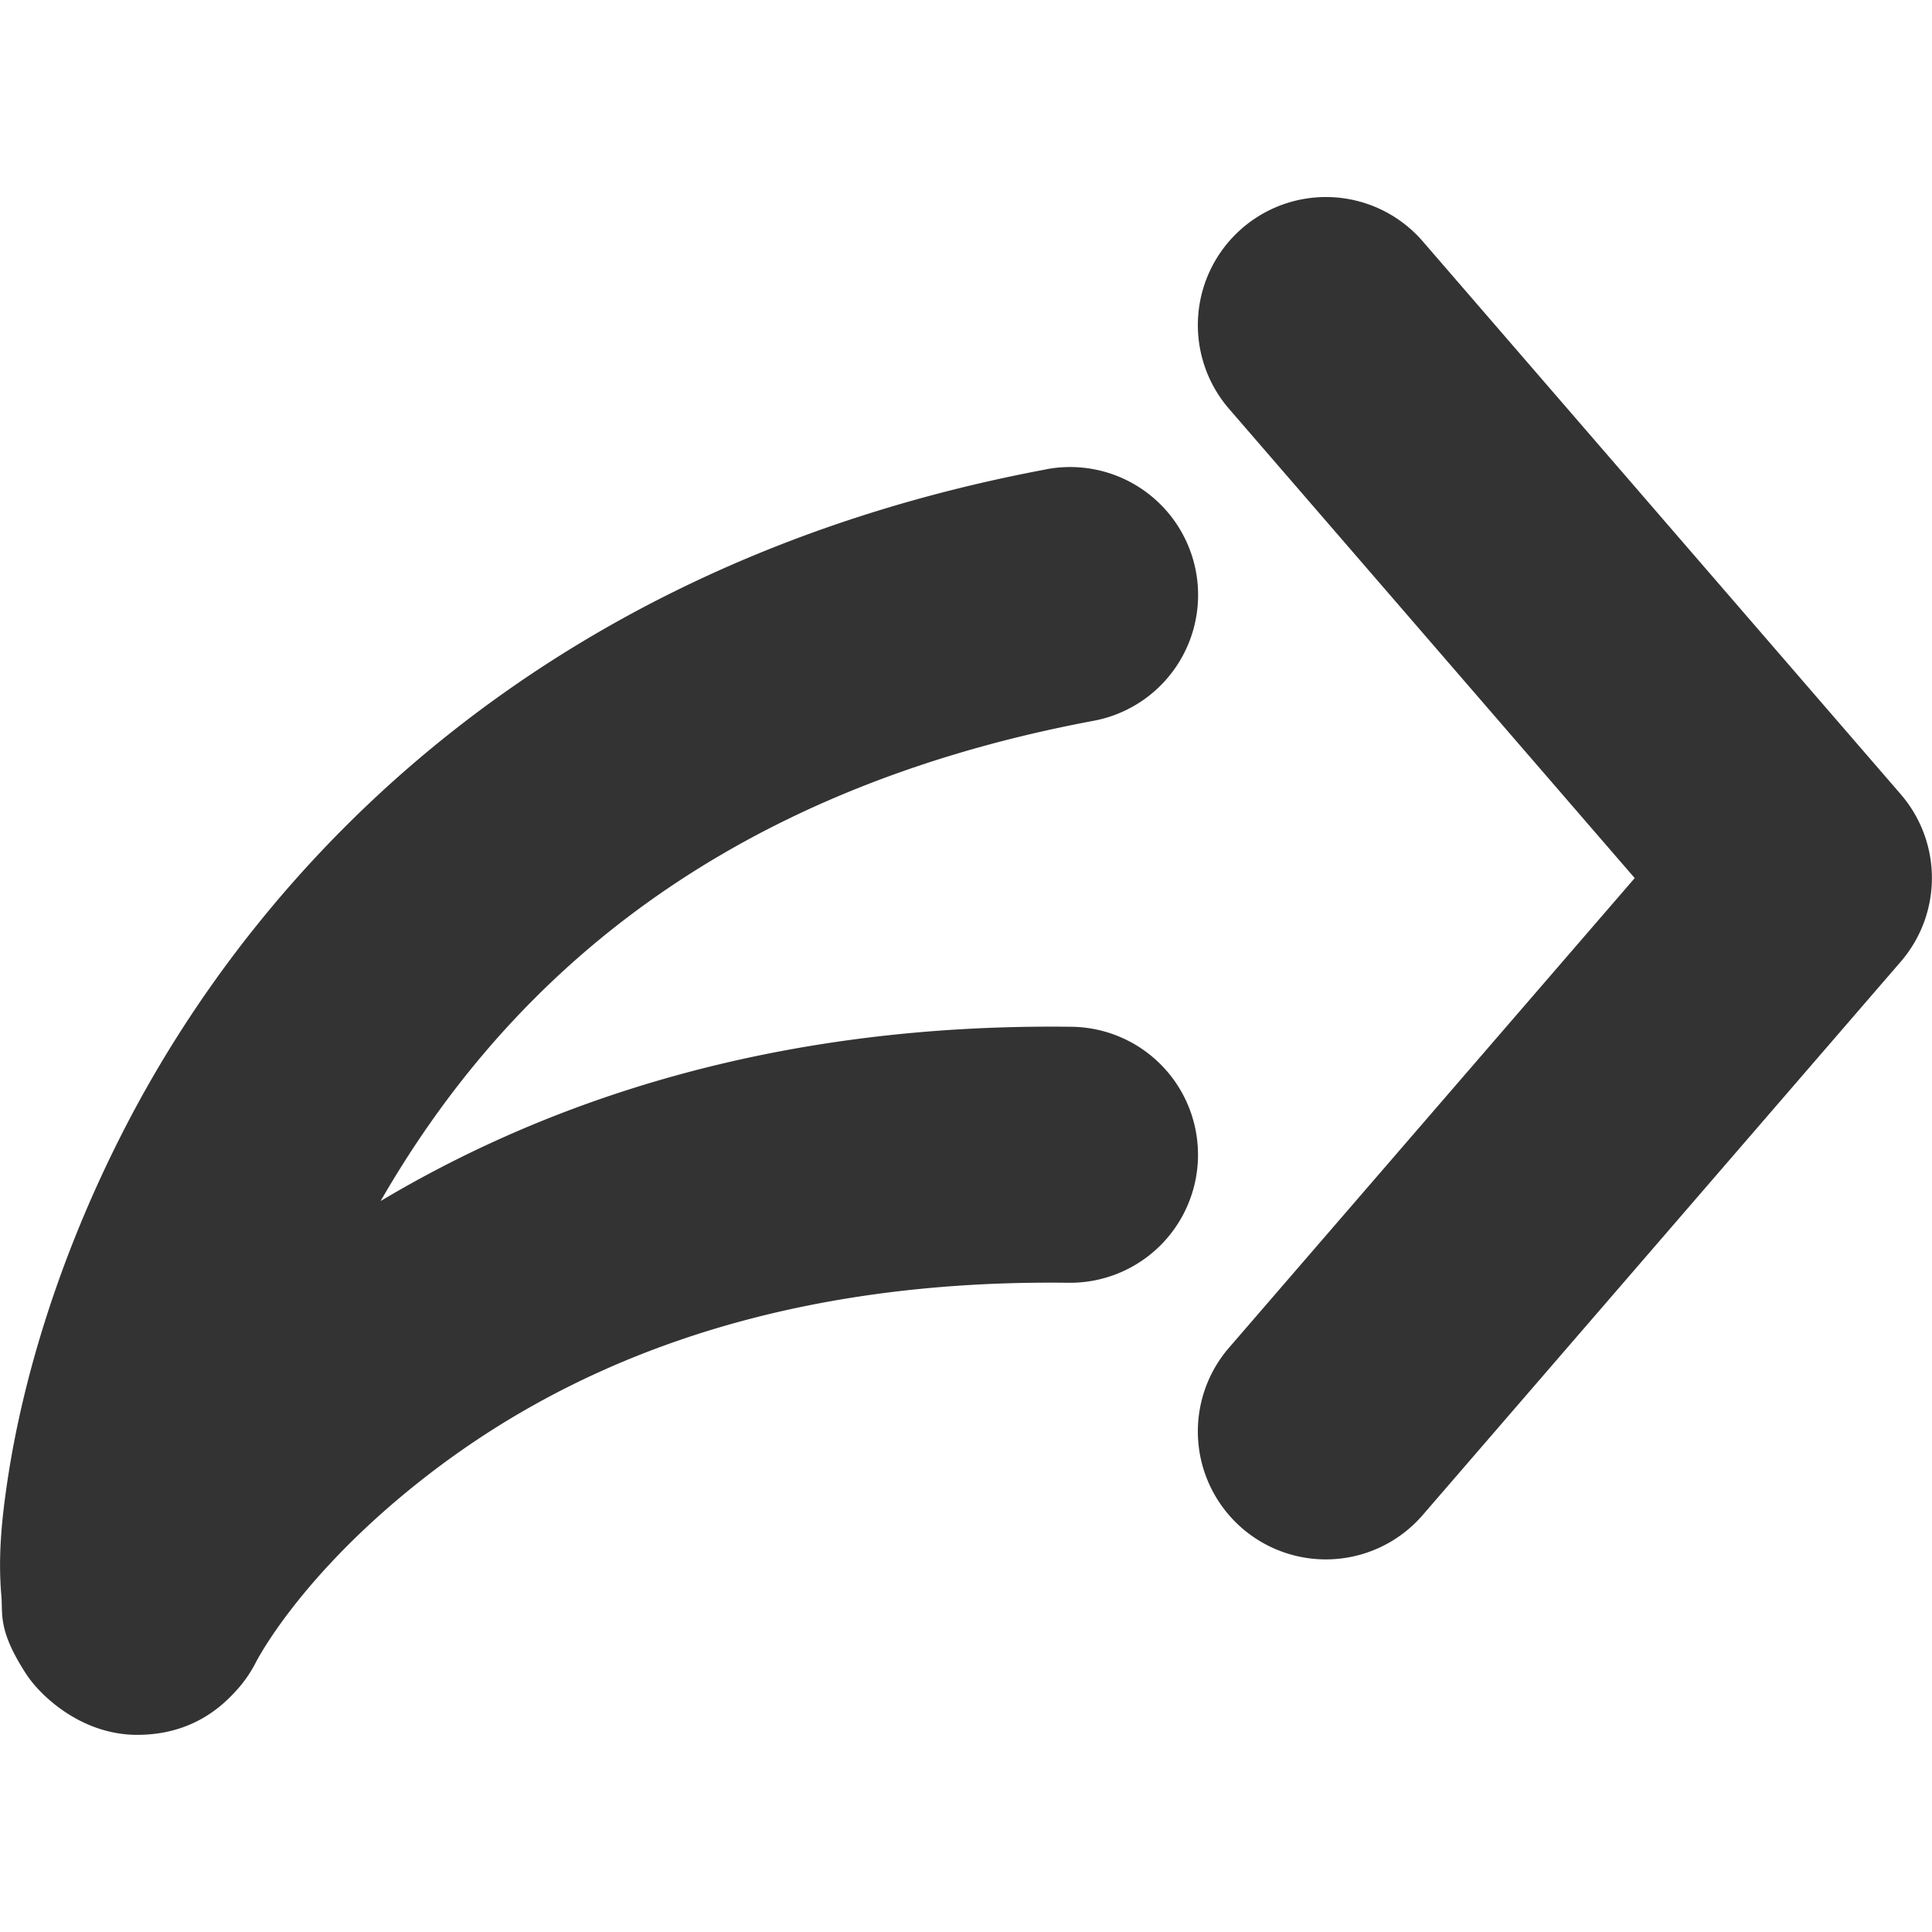 <?xml version="1.0" encoding="UTF-8" standalone="no"?>
<!-- Created with Inkscape (http://www.inkscape.org/) -->

<svg
   width="24"
   height="24"
   viewBox="0 0 24 24"
   version="1.1"
   id="svg1"
   inkscape:version="1.3 (0e150ed6c4, 2023-07-21)"
   sodipodi:docname="menu(Proyect).svg"
   xmlns:inkscape="http://www.inkscape.org/namespaces/inkscape"
   xmlns:sodipodi="http://sodipodi.sourceforge.net/DTD/sodipodi-0.dtd"
   xmlns="http://www.w3.org/2000/svg"
   xmlns:svg="http://www.w3.org/2000/svg">
  <sodipodi:namedview
     id="namedview1"
     pagecolor="#ffffff"
     bordercolor="#000000"
     borderopacity="0.25"
     inkscape:showpageshadow="2"
     inkscape:pageopacity="0.0"
     inkscape:pagecheckerboard="0"
     inkscape:deskcolor="#d1d1d1"
     inkscape:document-units="px"
     showguides="true"
     inkscape:zoom="1.3418693"
     inkscape:cx="912.9056"
     inkscape:cy="-16.395039"
     inkscape:window-width="1346"
     inkscape:window-height="720"
     inkscape:window-x="0"
     inkscape:window-y="0"
     inkscape:window-maximized="1"
     inkscape:current-layer="svg1">
    <inkscape:page
       x="0"
       y="0"
       width="24"
       height="24"
       id="page55"
       margin="0"
       bleed="0" />
  </sodipodi:namedview>
  <defs
     id="defs1" />
  <g
     inkscape:label="Layer 1"
     inkscape:groupmode="layer"
     id="layer1"
     transform="translate(-994)">
    <path
       style="color:#000000;fill:#333333;stroke-width:0.636;stroke-linecap:round;stroke-linejoin:round;-inkscape-stroke:none;paint-order:stroke markers fill"
       d="m 1009.43,2.836 a 1.59,1.59 0 0 0 -0.163,2.242 l 5.04,5.83 -5.04,5.834 a 1.59,1.59 0 0 0 0.164,2.243 1.59,1.59 0 0 0 2.242,-0.164 l 5.939,-6.875 a 1.59,1.59 0 0 0 0,-2.079 l -5.938,-6.869 a 1.59,1.59 0 0 0 -2.243,-0.163 z"
       id="path59" />
    <path
       style="color:#000000;fill:#333333;stroke-width:0.636;stroke-linecap:round;stroke-linejoin:round;-inkscape-stroke:none;paint-order:stroke markers fill"
       d="m 1006.999,5.83 c -6.244,1.17 -9.754,4.892 -11.448,8.183 -0.847,1.645 -1.272,3.174 -1.449,4.321 -0.089,0.574 -0.125,1.027 -0.085,1.49 0.02,0.232 -0.046,0.426 0.308,0.971 0.177,0.273 0.69,0.758 1.384,0.756 0.694,-0.002 1.068,-0.371 1.245,-0.571 a 1.59,1.59 0 0 0 0.221,-0.323 c 0,0 0.542,-1.088 2.105,-2.306 1.563,-1.218 4.047,-2.465 7.993,-2.416 a 1.59,1.59 0 0 0 1.609,-1.57 1.59,1.59 0 0 0 -1.569,-1.61 c -3.732,-0.047 -6.544,0.947 -8.585,2.165 1.419,-2.464 3.936,-5.044 8.857,-5.966 a 1.59,1.59 0 0 0 1.271,-1.856 1.59,1.59 0 0 0 -1.856,-1.269 z"
       id="path60" />
  </g>
</svg>
